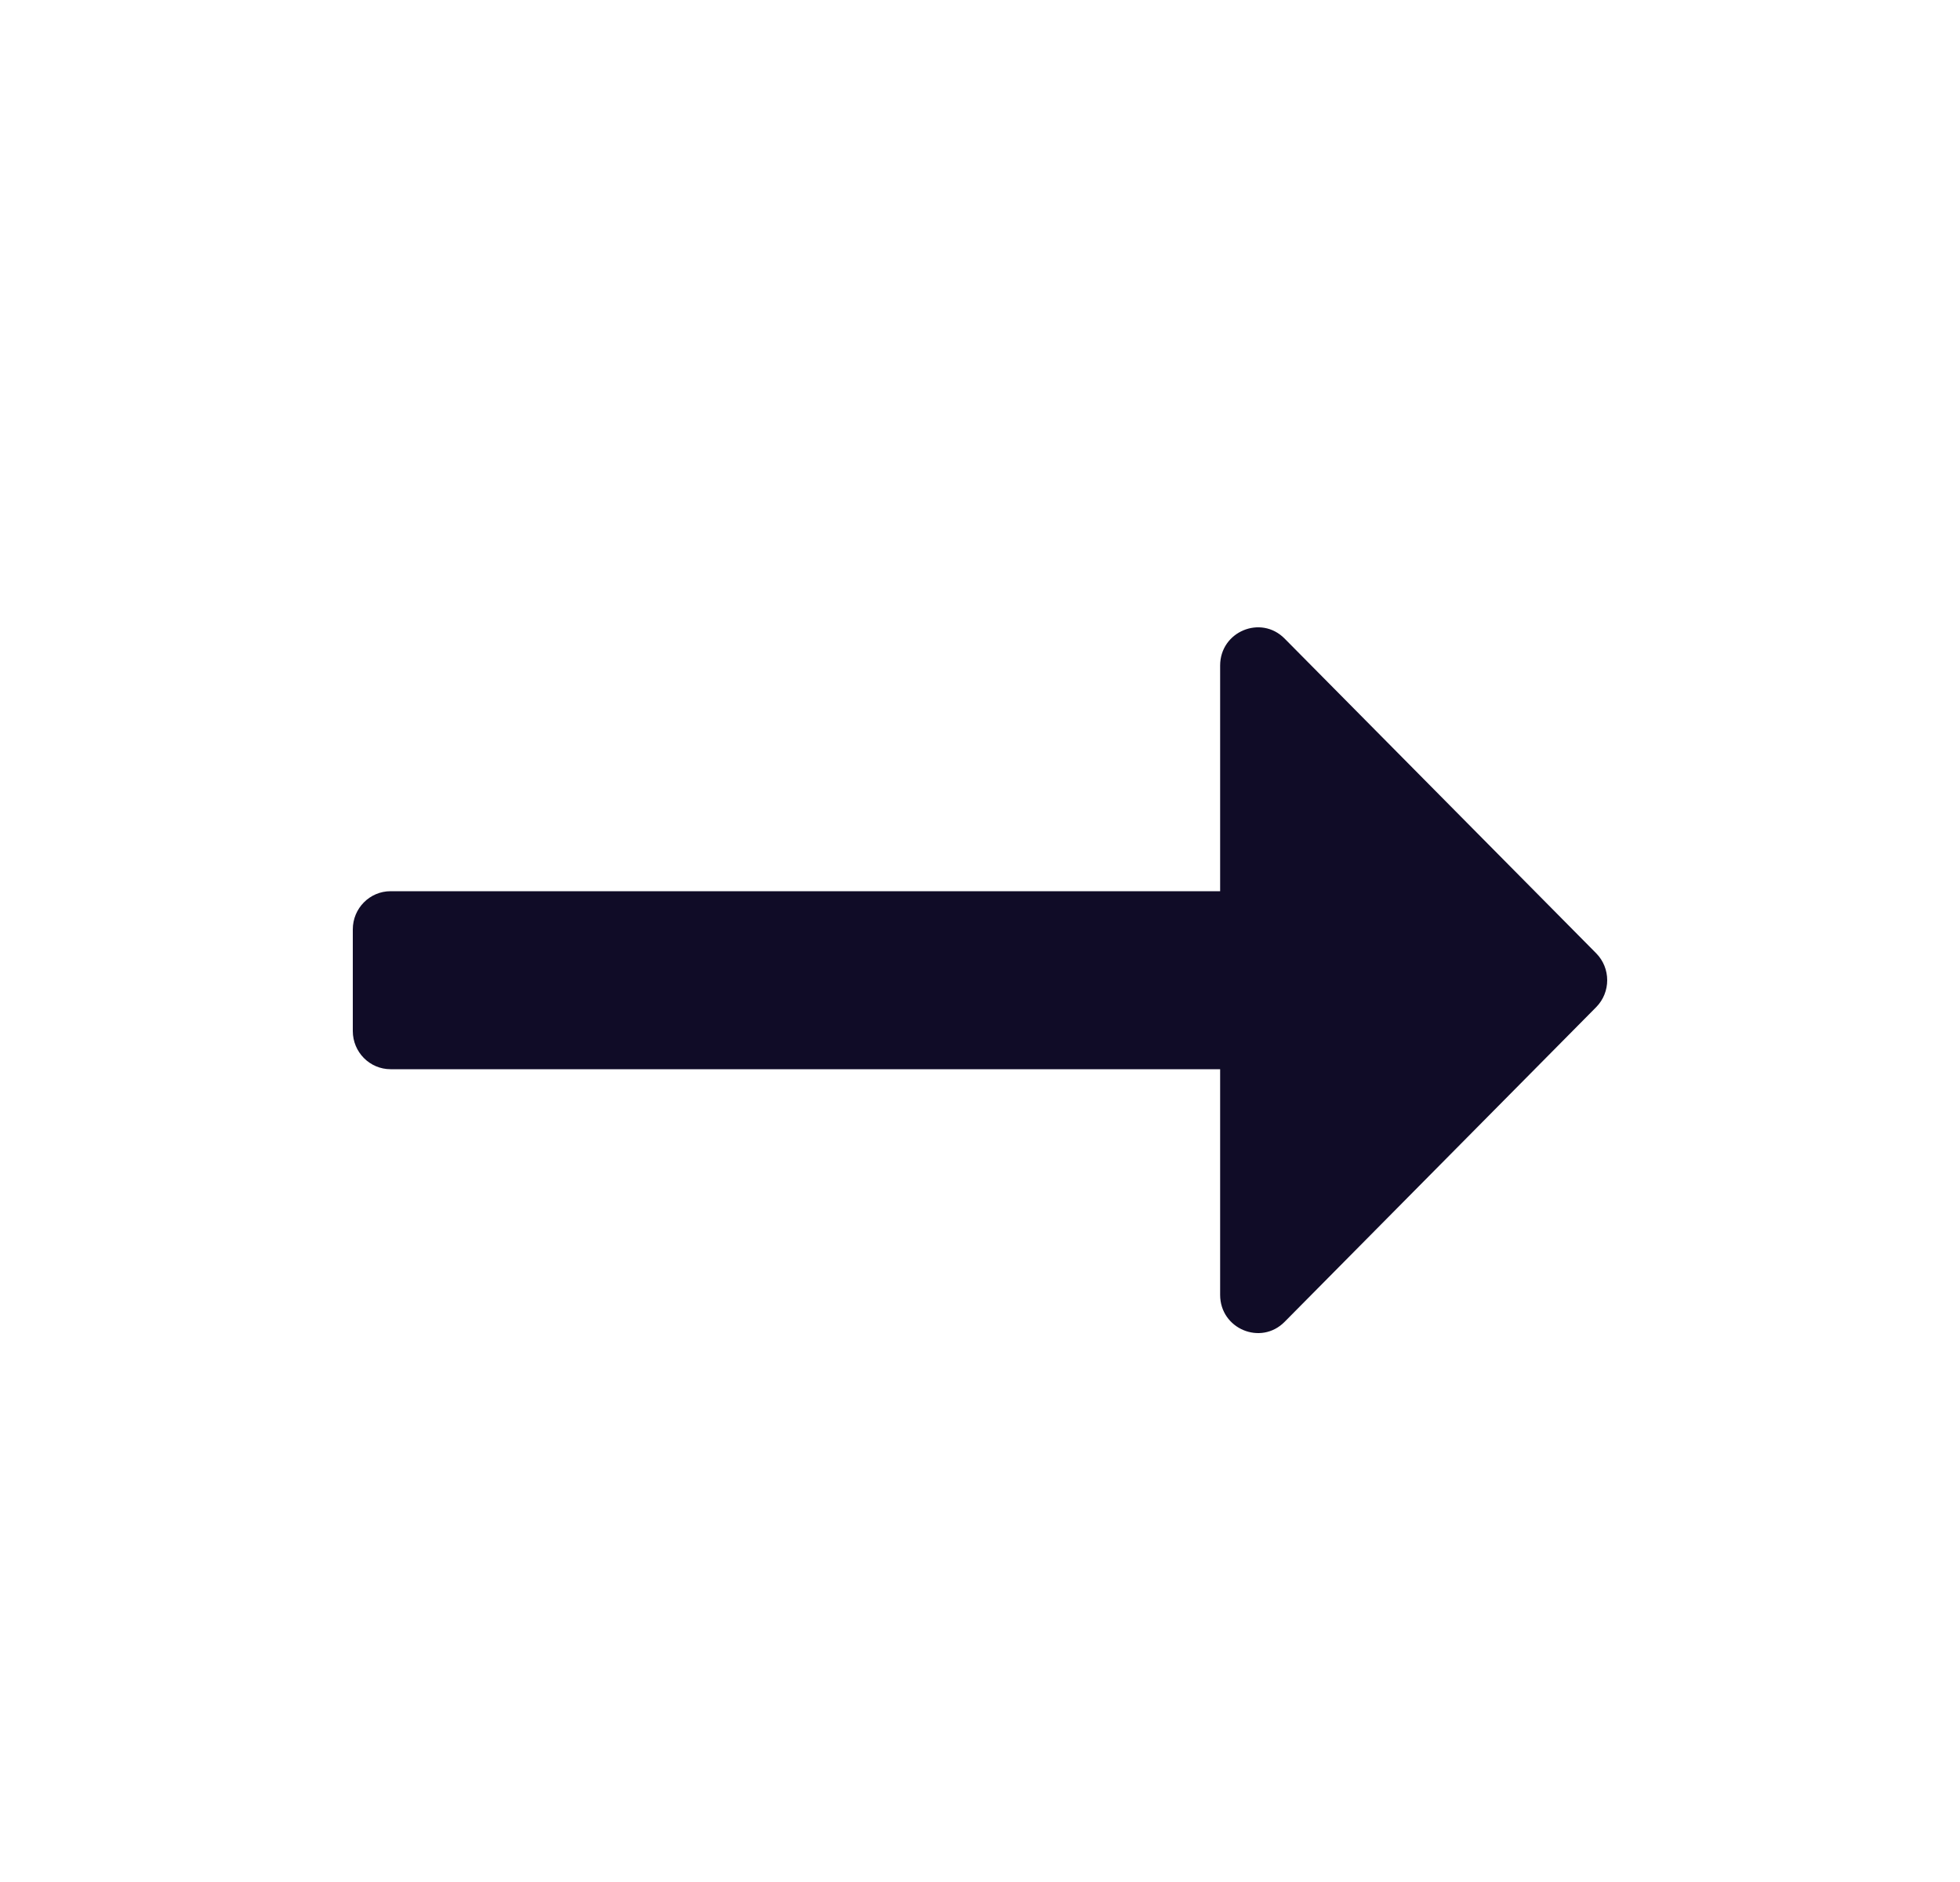<svg width="25" height="24" viewBox="0 0 25 24" fill="none" xmlns="http://www.w3.org/2000/svg">
<path d="M16.385 8.143L20.359 12.156C20.547 12.346 20.547 12.654 20.359 12.844L16.385 16.857C16.082 17.163 15.563 16.946 15.563 16.513V13.635H4.982C4.716 13.635 4.5 13.417 4.5 13.148V11.852C4.5 11.583 4.716 11.365 4.982 11.365H15.563V8.487C15.563 8.054 16.082 7.837 16.385 8.143Z" fill="#100C27"/>
</svg>
